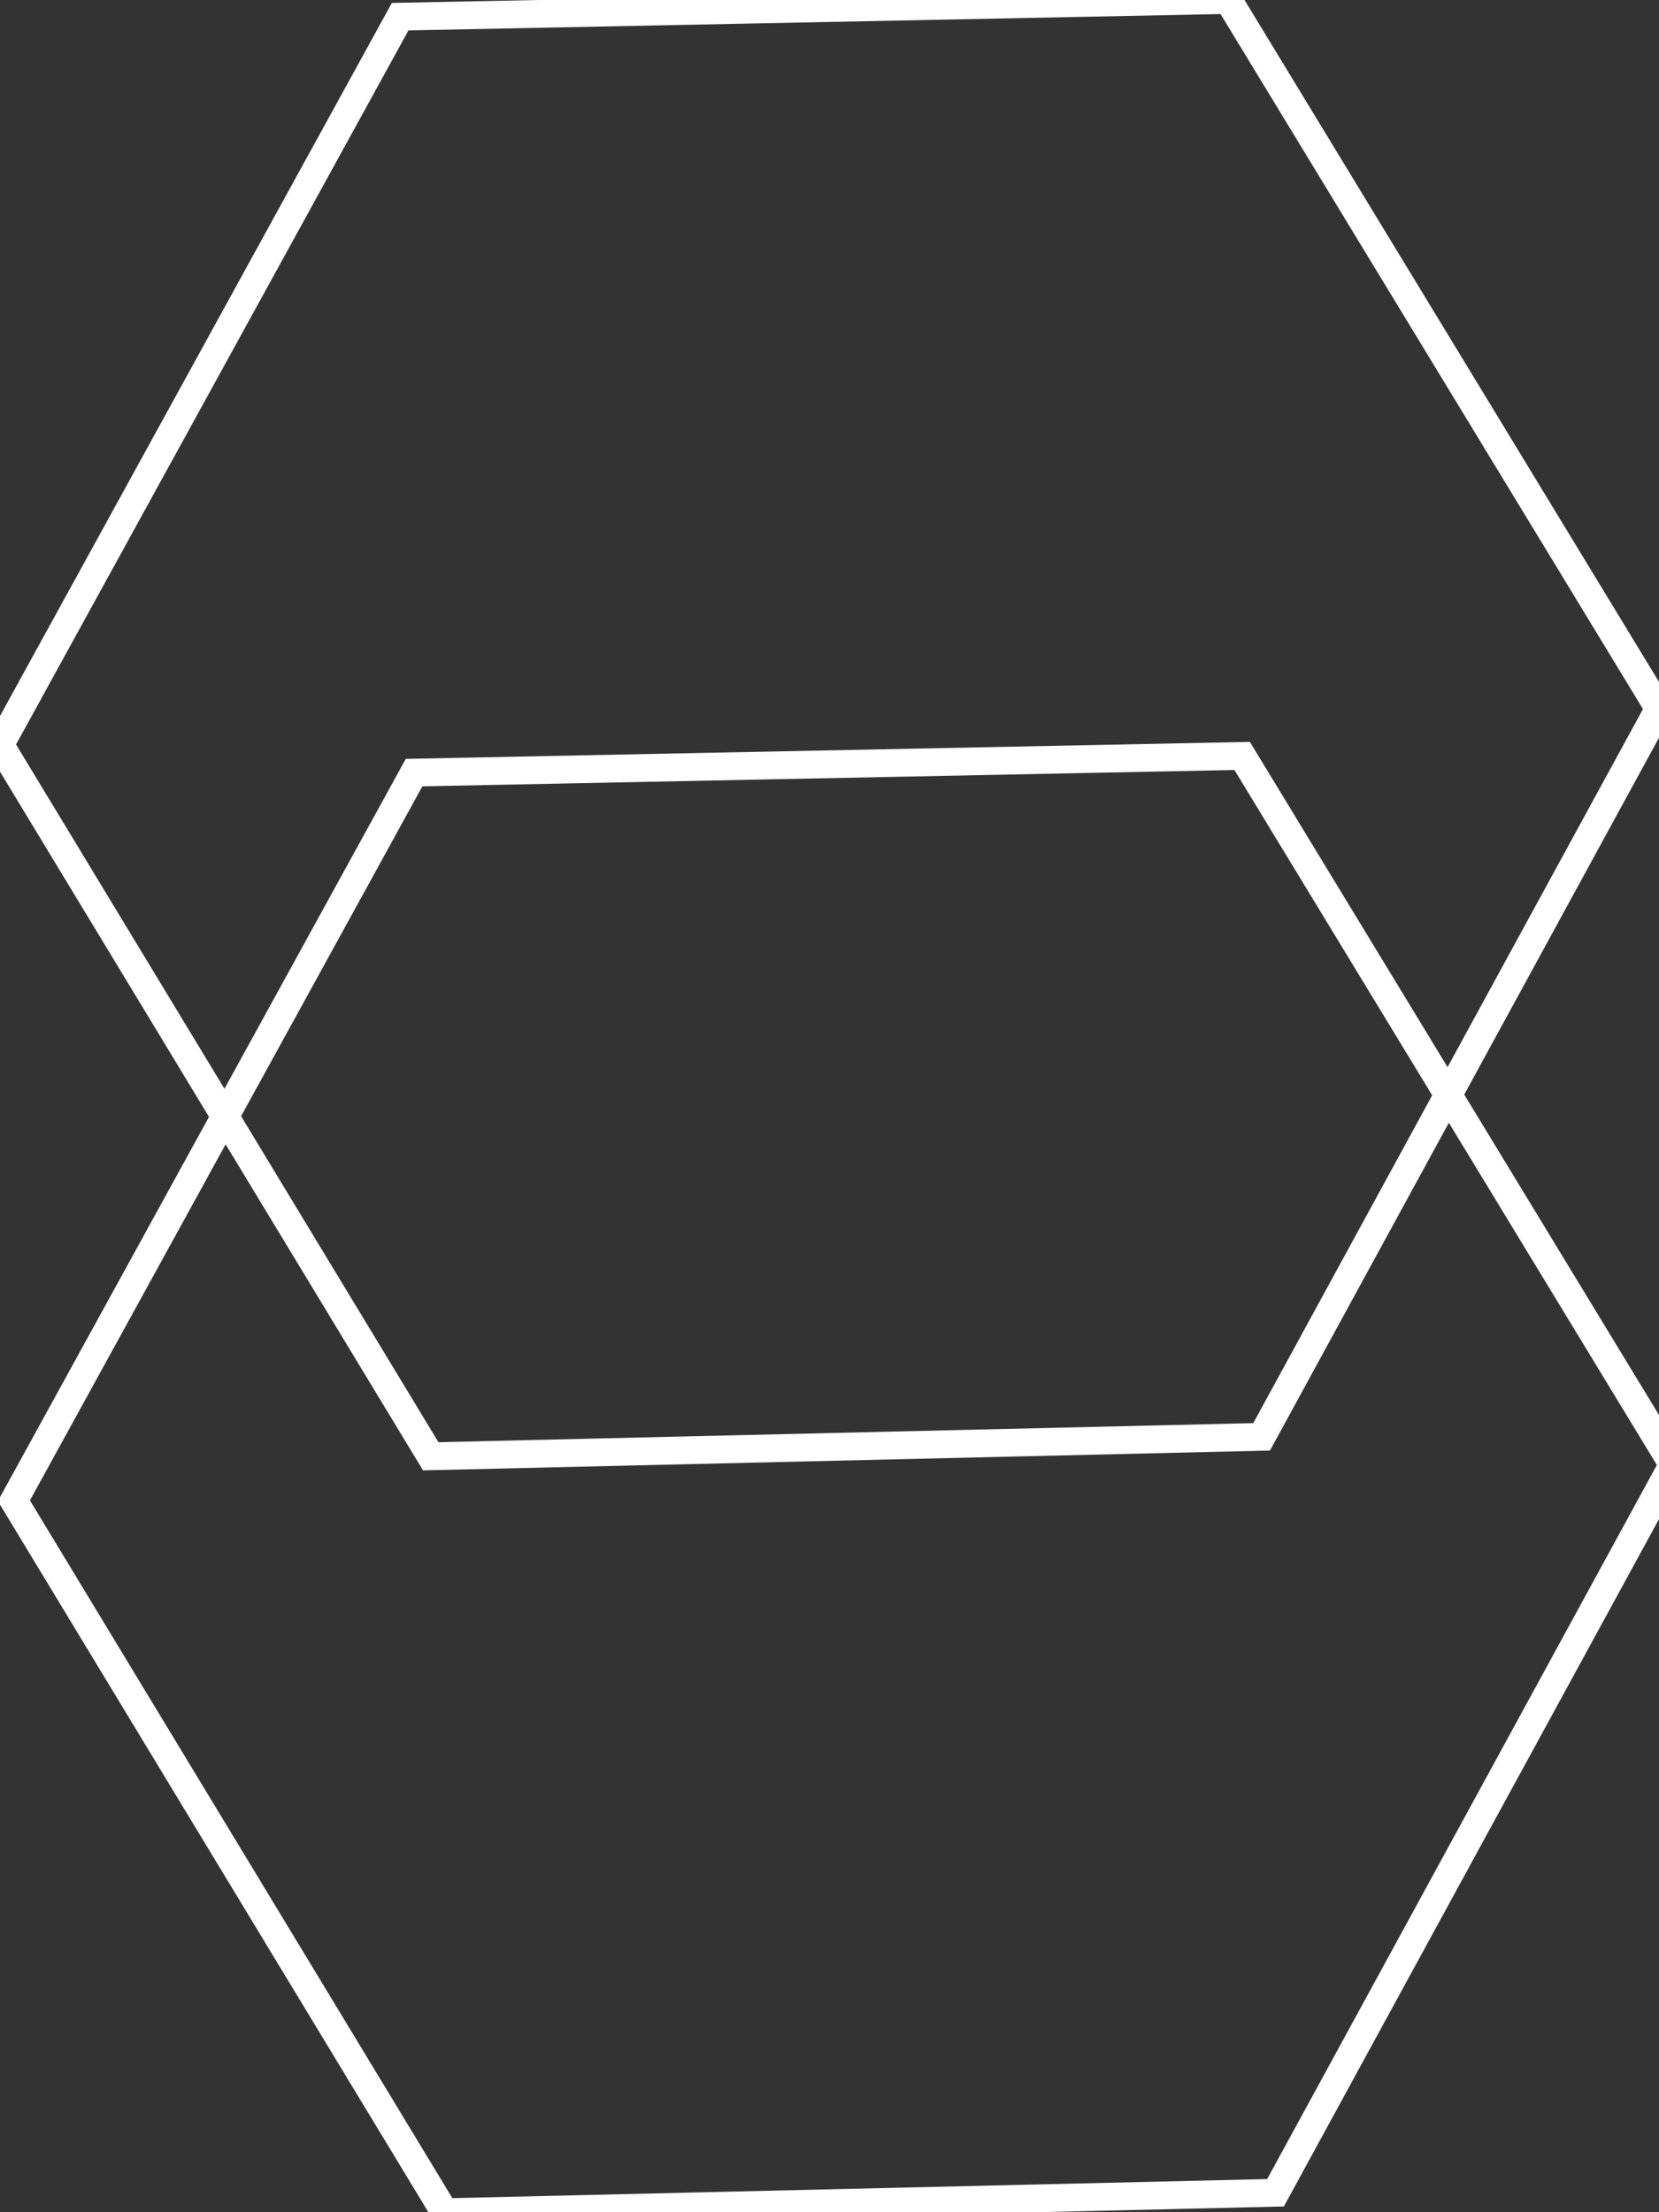 <?xml version="1.0" encoding="utf-8"?>
<!-- Generator: Adobe Illustrator 18.0.0, SVG Export Plug-In . SVG Version: 6.00 Build 0)  -->
<!DOCTYPE svg PUBLIC "-//W3C//DTD SVG 1.1//EN" "http://www.w3.org/Graphics/SVG/1.1/DTD/svg11.dtd">
<svg version="1.1" id="Layer_1" xmlns="http://www.w3.org/2000/svg" xmlns:xlink="http://www.w3.org/1999/xlink" x="0px" y="0px"
	 viewBox="0 0 59.7 79.6" enable-background="new 0 0 59.7 79.6" xml:space="preserve">
<rect x="0" y="0" width="59.7" height="79.6" fill="#333333" stroke="none"/>
<polygon fill="none" stroke="#FFFFFF" stroke-miterlimit="10" points="15.5,52.4 0,26.8 14.4,0.6 44.2,0 59.7,25.5 45.4,51.7 "/>
<polygon fill="none" stroke="#FFFFFF" stroke-miterlimit="10" points="16,79.6 0.5,54 14.9,27.8 44.7,27.2 60.2,52.7 45.9,78.9 "/>
</svg>
